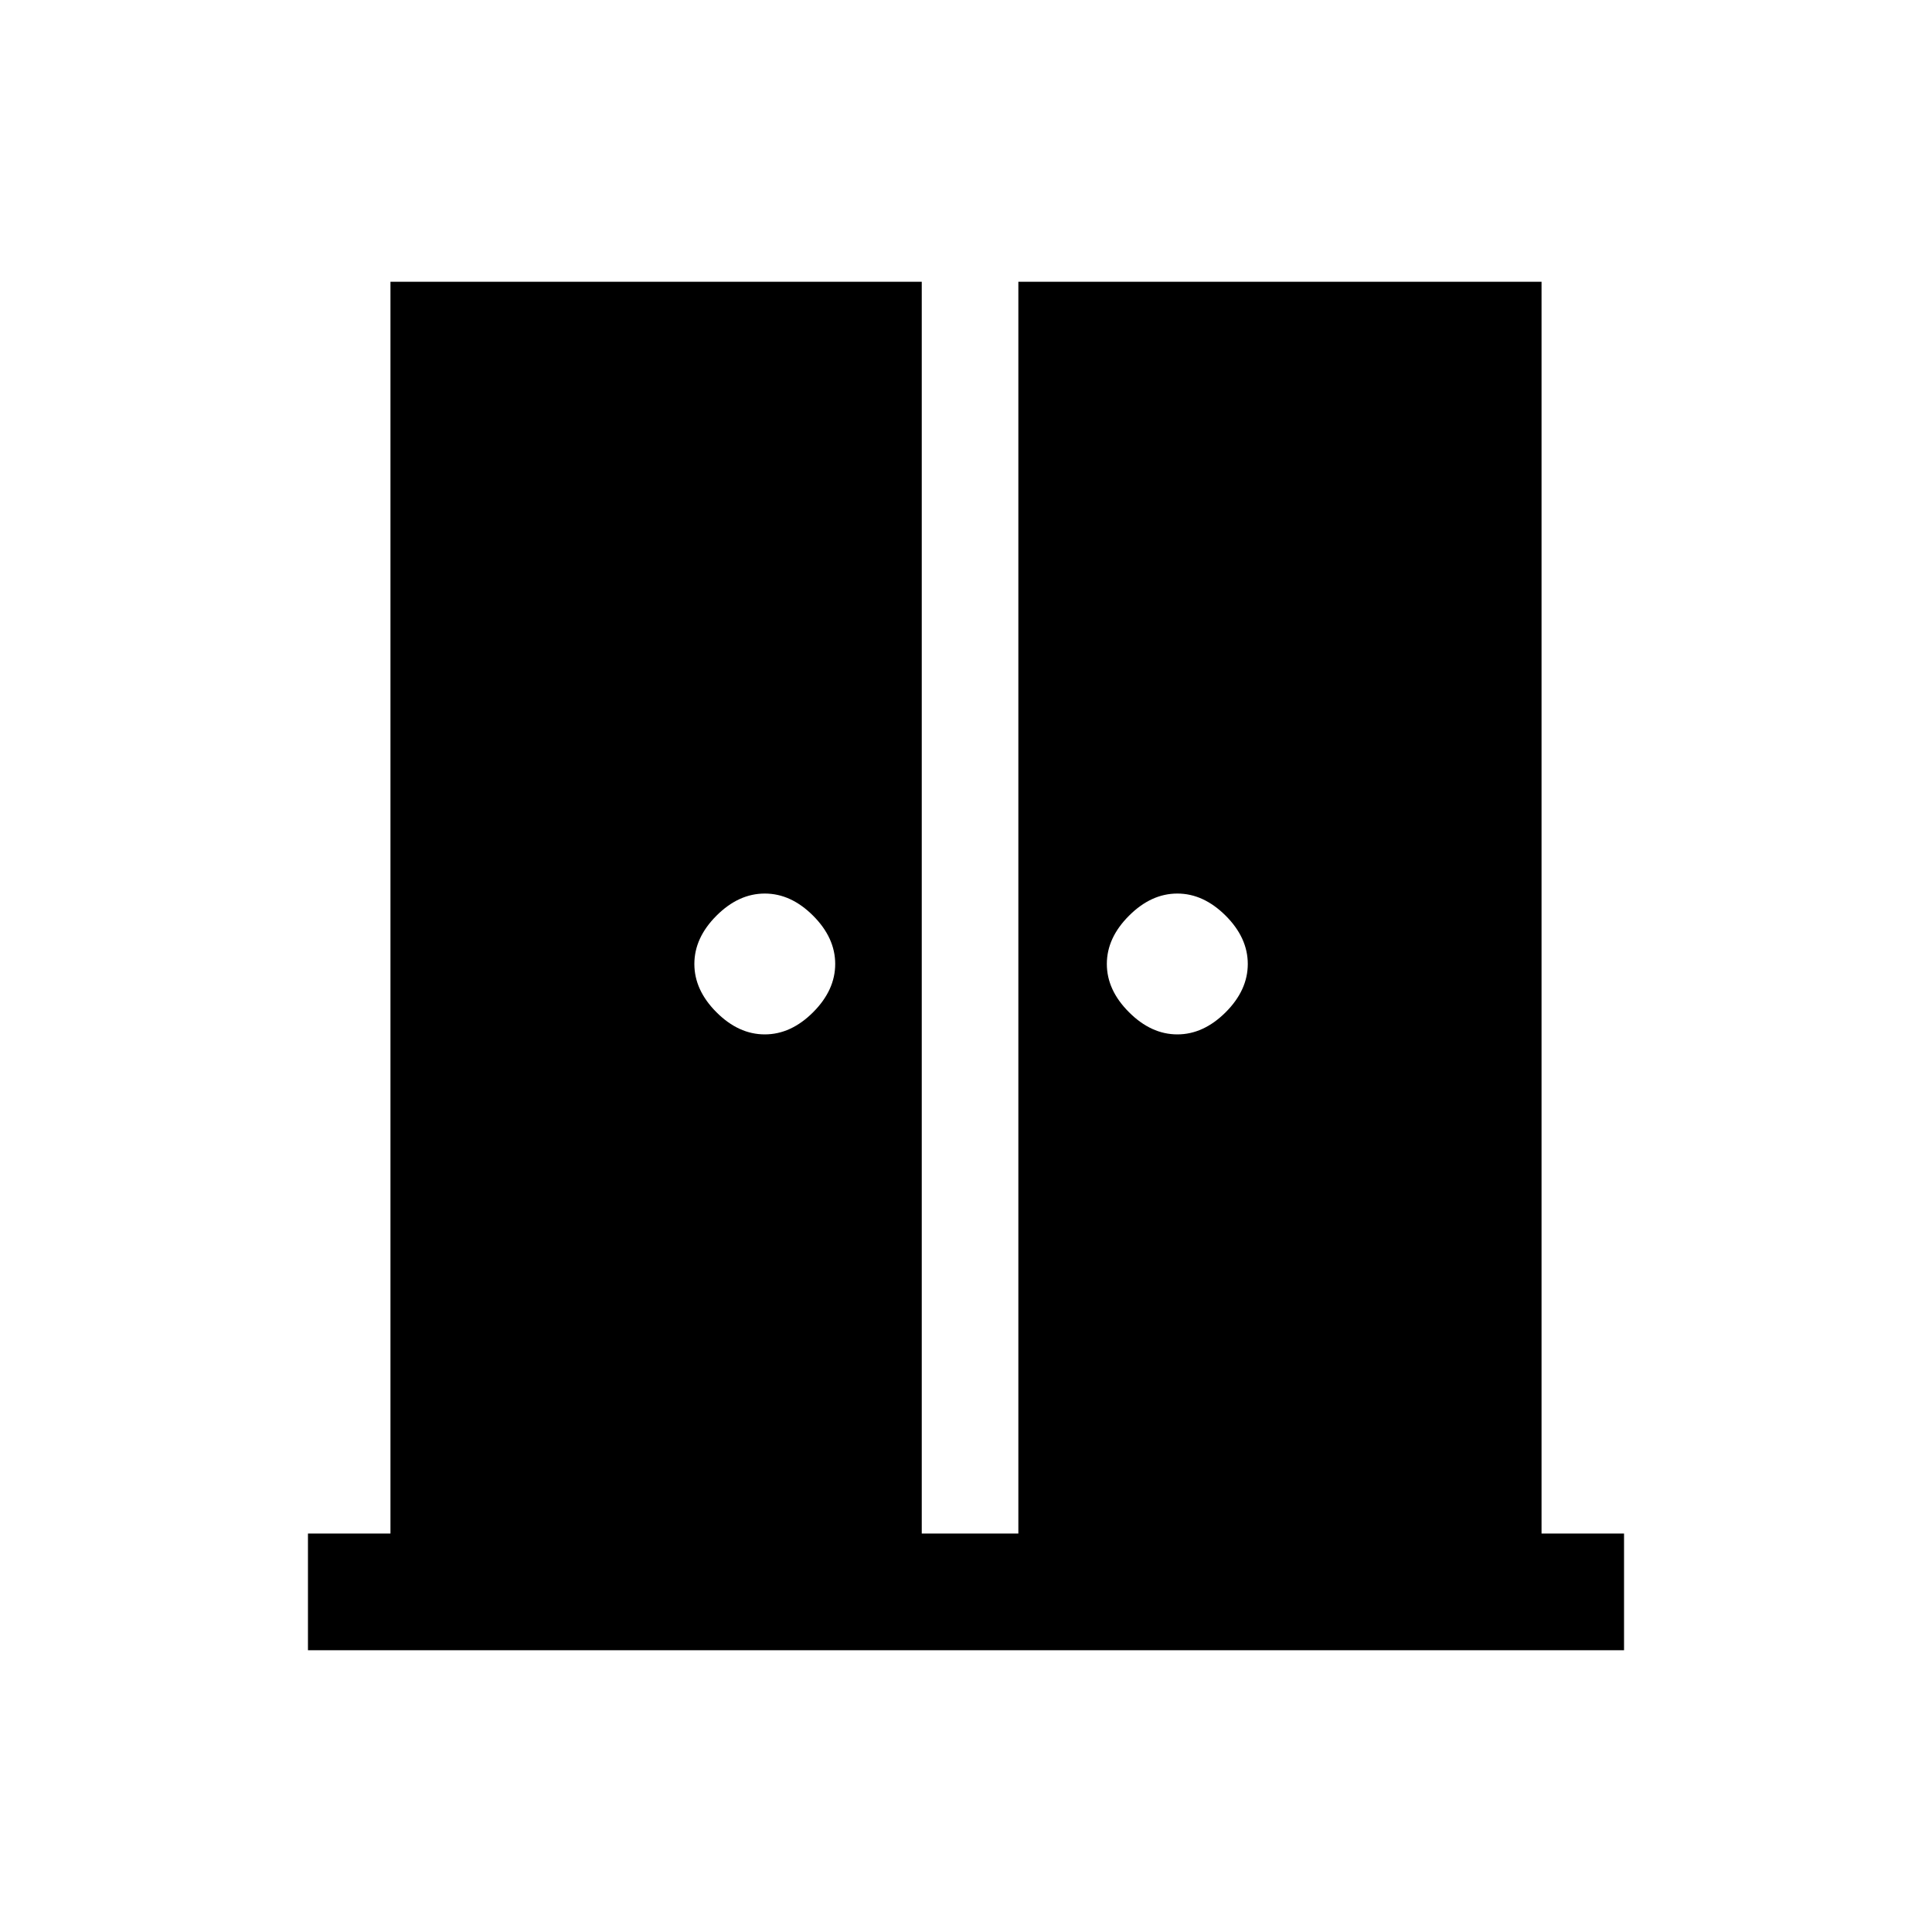 <svg xmlns="http://www.w3.org/2000/svg" height="20" width="20"><path d="M7.917 10.708Q8.188 10.708 8.417 10.479Q8.646 10.25 8.646 9.979Q8.646 9.708 8.417 9.479Q8.188 9.25 7.917 9.25Q7.646 9.25 7.417 9.479Q7.188 9.708 7.188 9.979Q7.188 10.25 7.417 10.479Q7.646 10.708 7.917 10.708ZM12.188 10.708Q12.458 10.708 12.688 10.479Q12.917 10.25 12.917 9.979Q12.917 9.708 12.688 9.479Q12.458 9.25 12.188 9.25Q11.917 9.25 11.688 9.479Q11.458 9.708 11.458 9.979Q11.458 10.25 11.688 10.479Q11.917 10.708 12.188 10.708ZM3.188 17.083V15.875H4.042V2.917H9.542V15.875H10.542V2.917H15.958V15.875H16.812V17.083Z"/></svg>